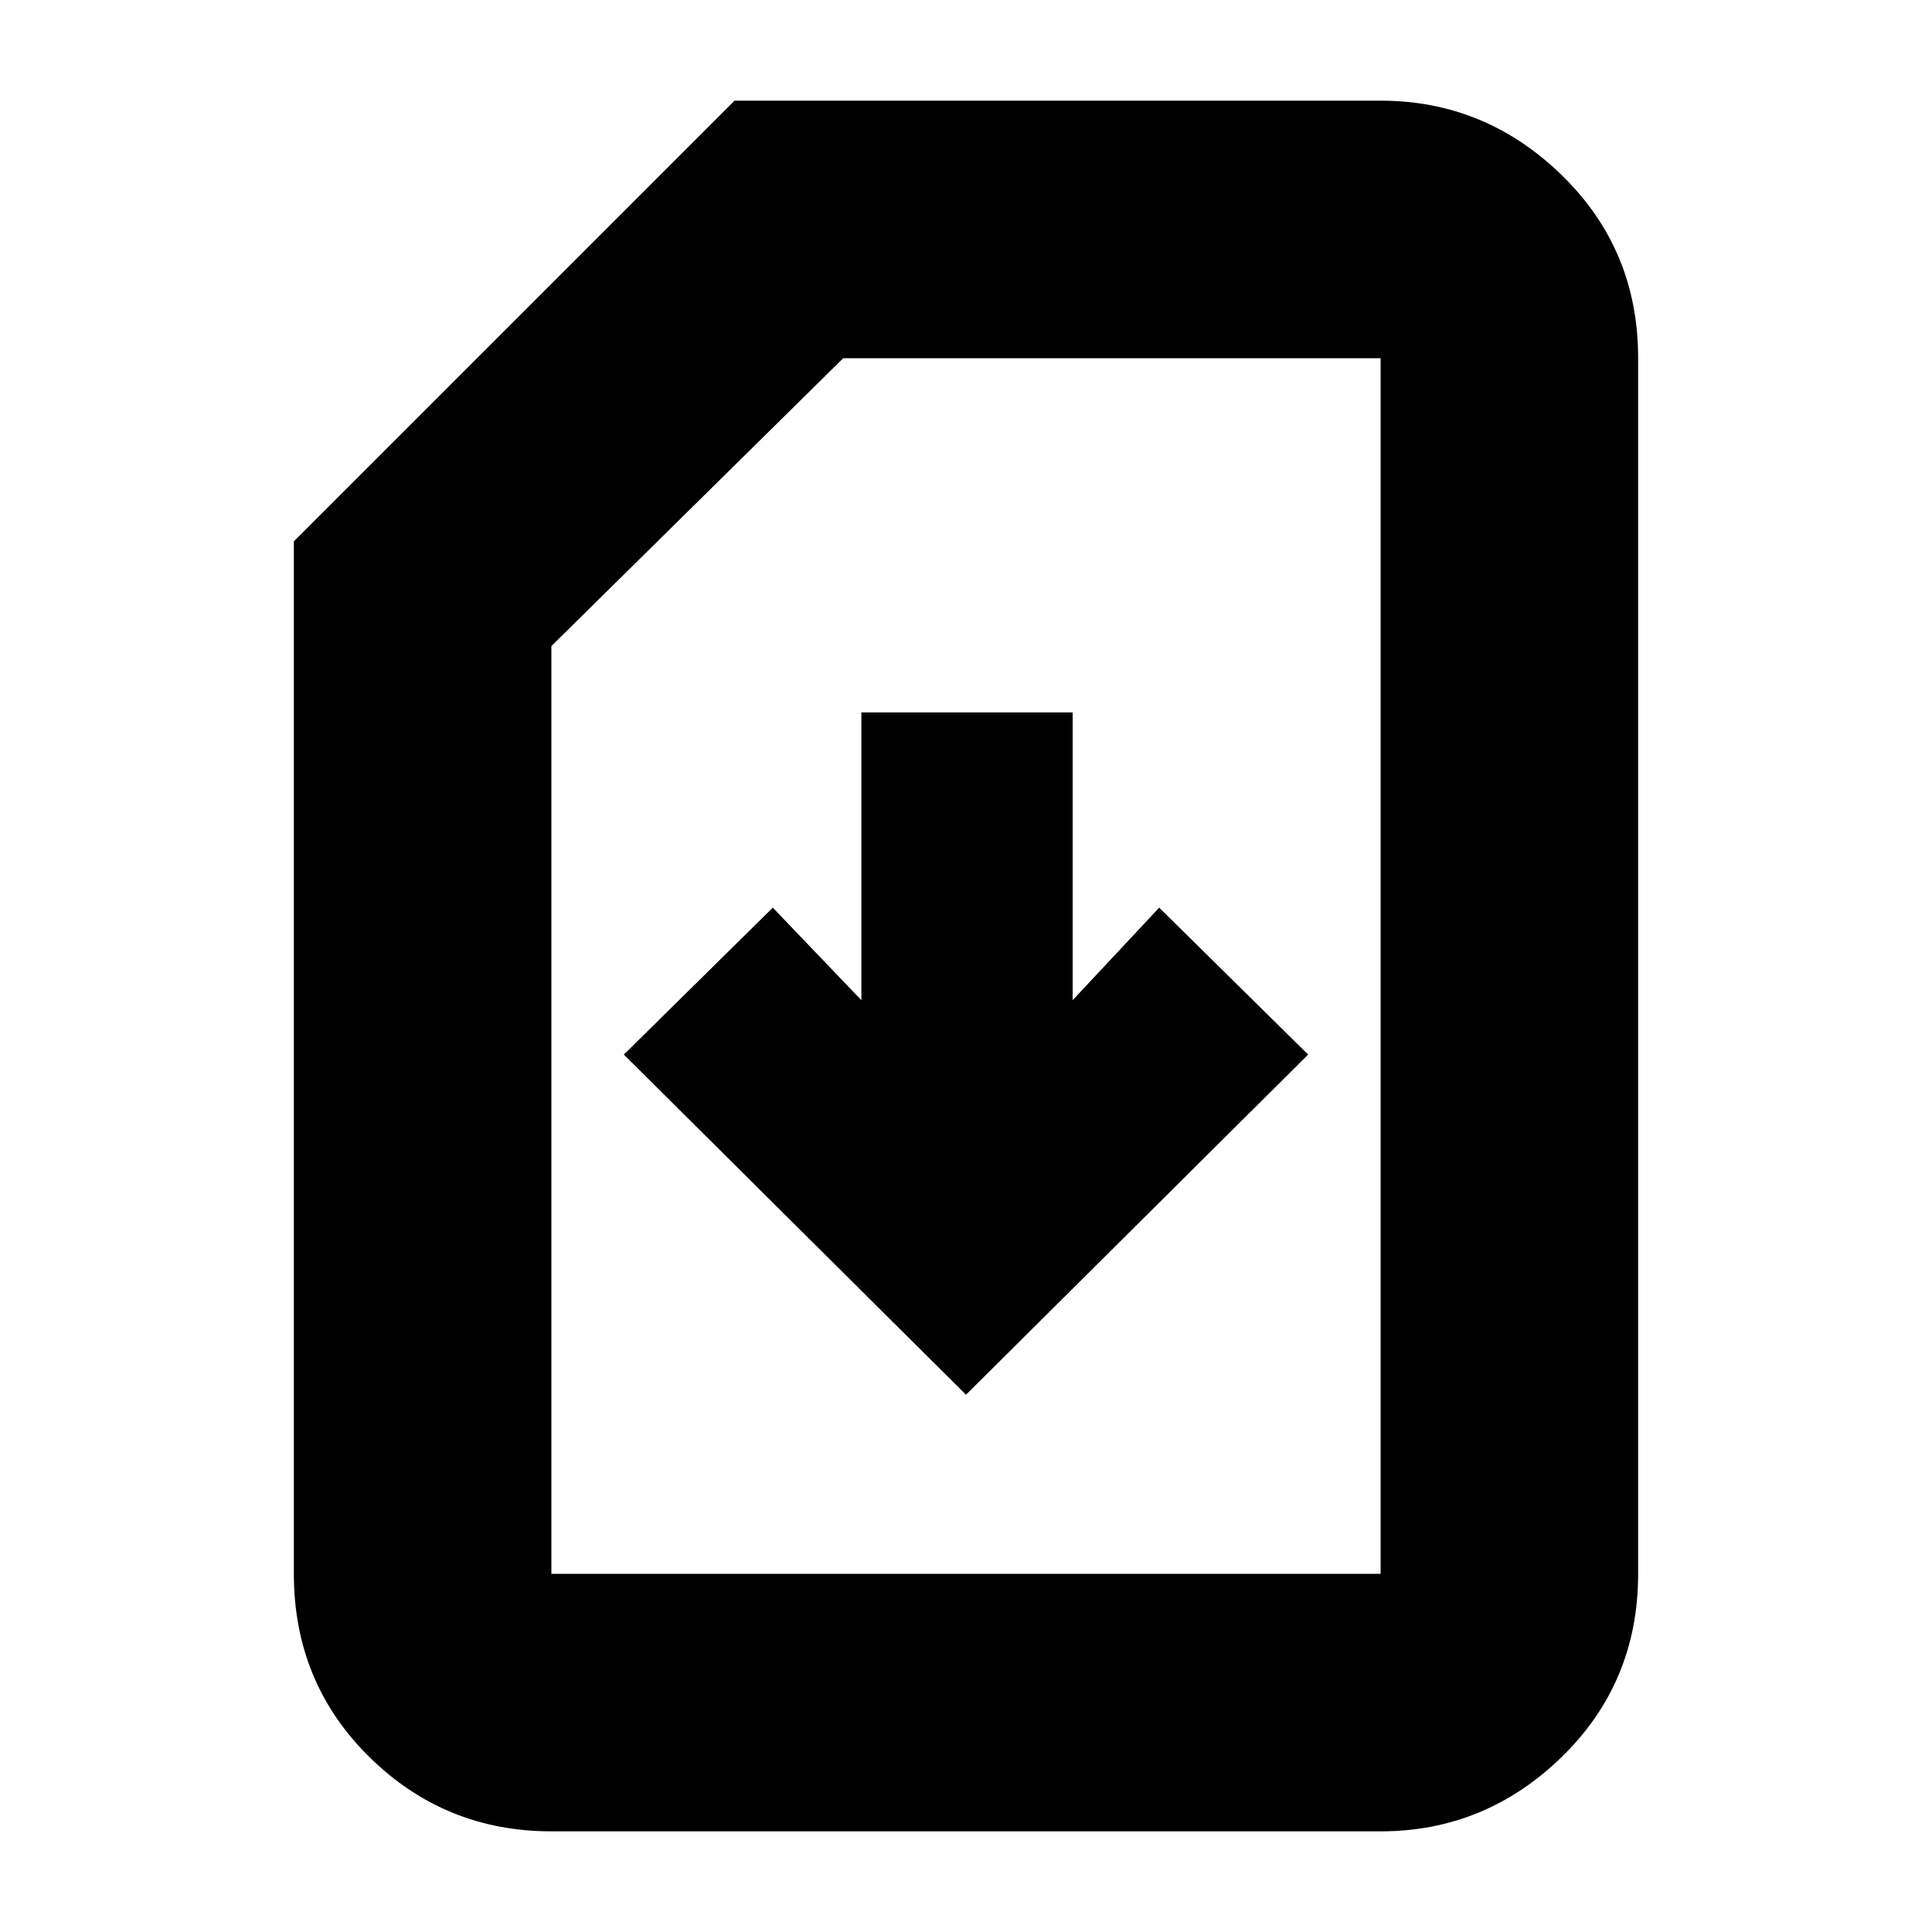 <svg xmlns="http://www.w3.org/2000/svg" height="20" width="20"><path d="m10 14.438 3.542-3.521L12 9.396l-.896.958V7.375H8.917v2.979L8 9.396l-1.542 1.521Zm-4.292 4.52q-1.104 0-1.885-.77-.781-.771-.781-1.896V5.604l4.562-4.562h6.688q1.083 0 1.875.771.791.77.791 1.895v12.584q0 1.125-.791 1.896-.792.77-1.875.77Zm0-2.666h8.584V3.708H8.729l-3.021 2.98v9.604Zm0 0h8.584Z"/></svg>